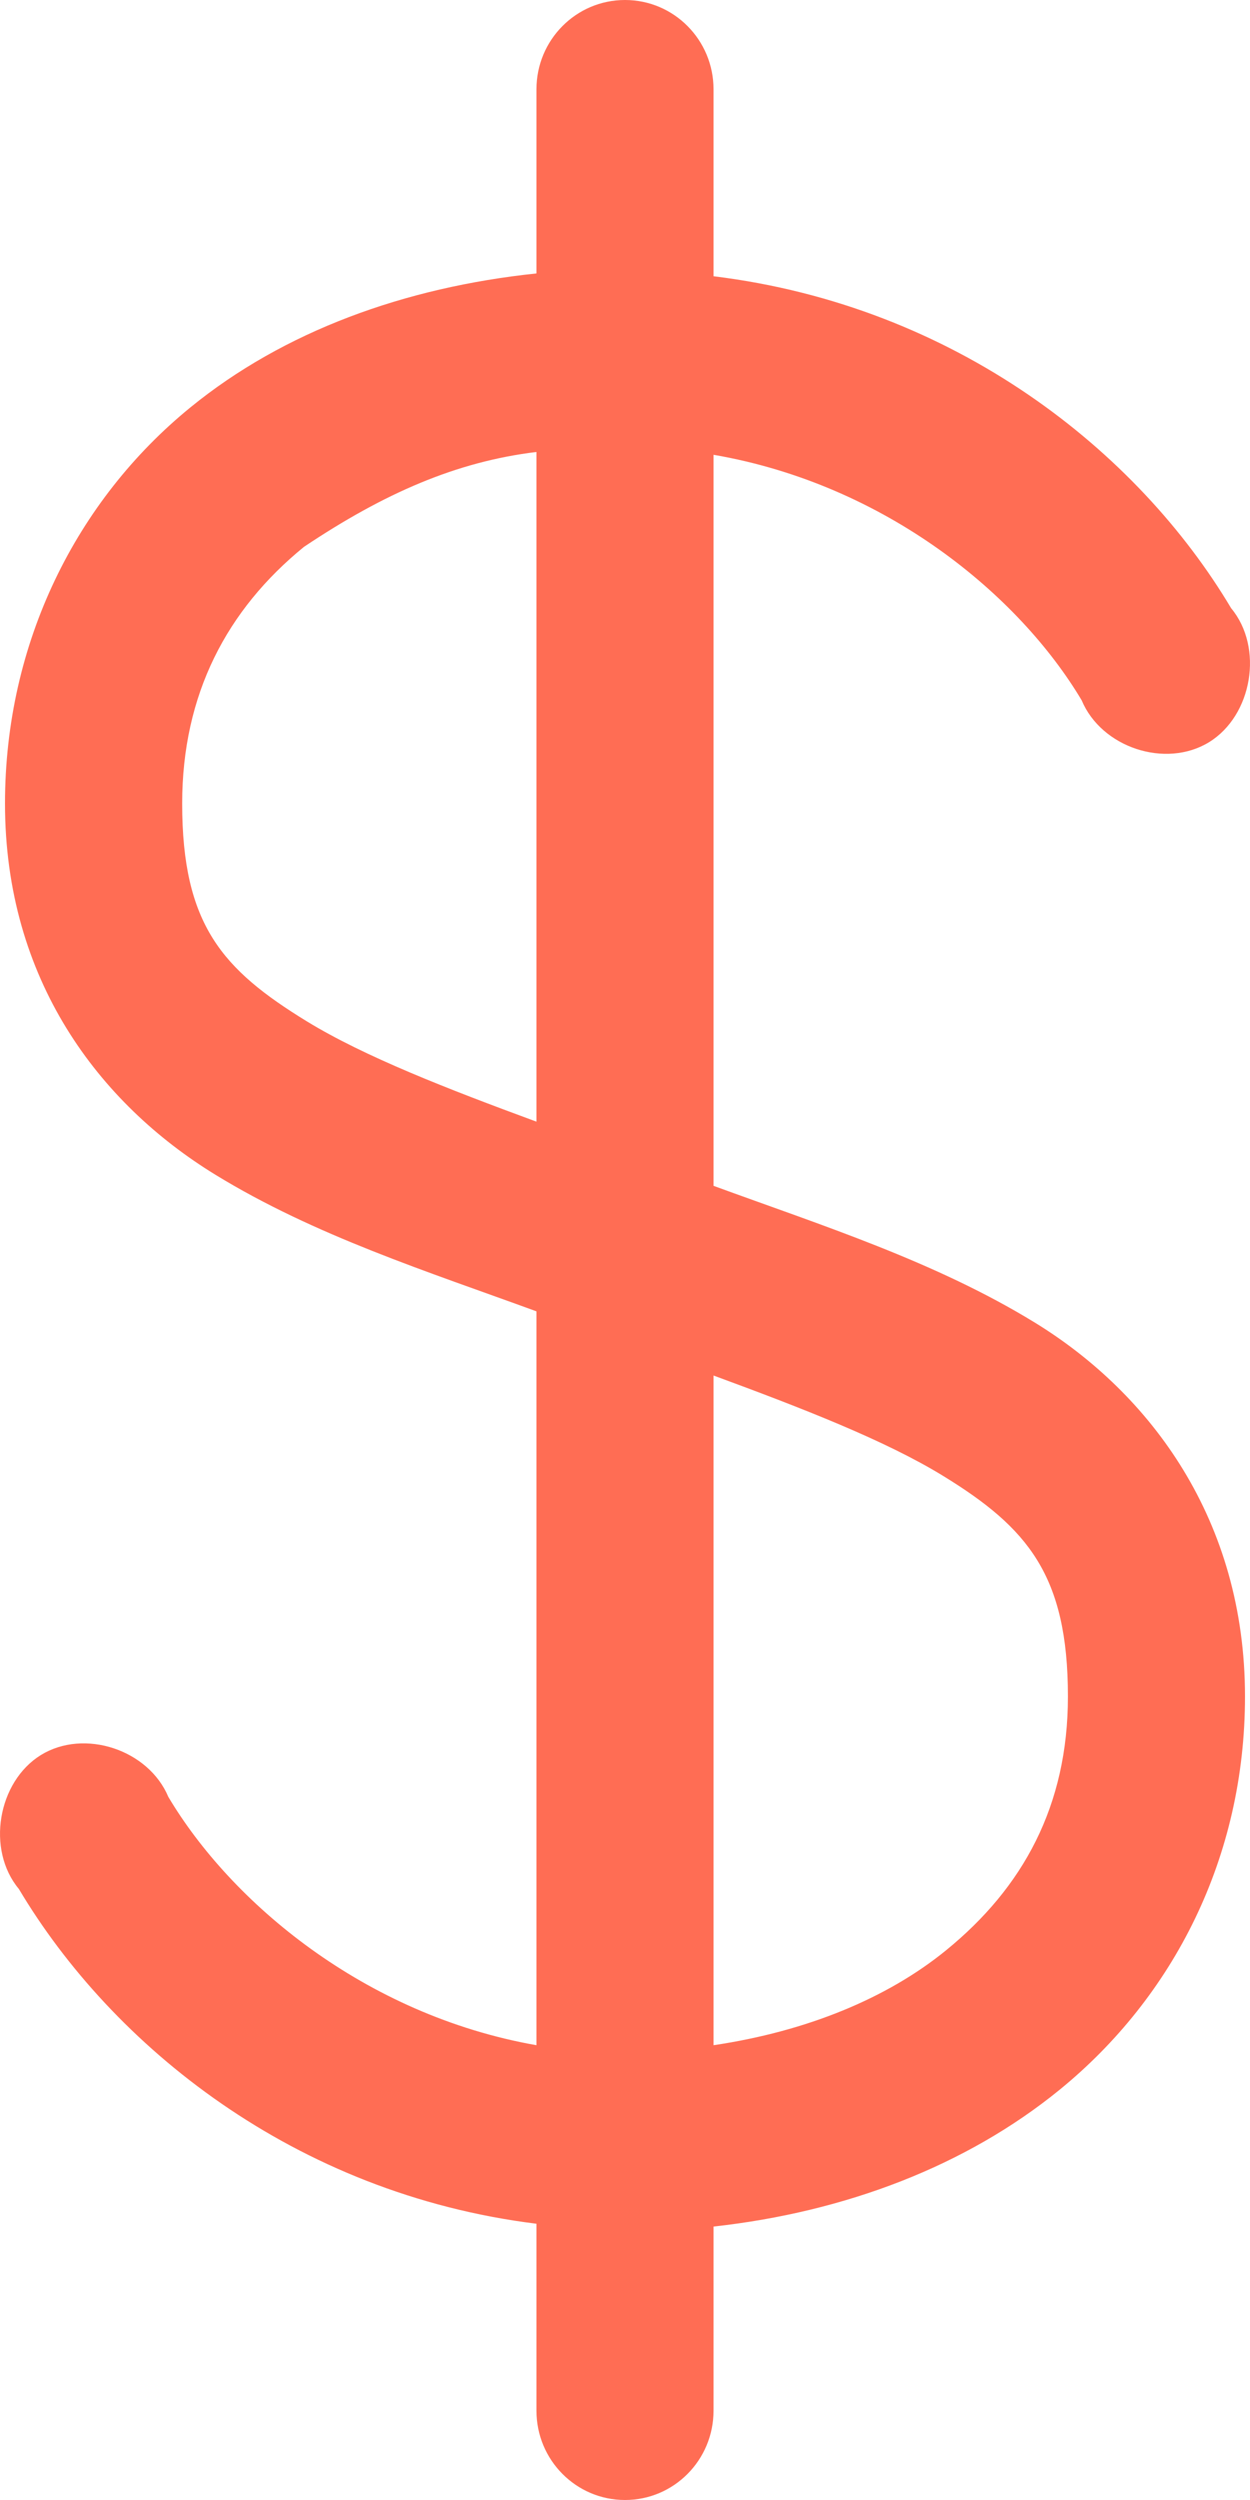 <?xml version="1.0" encoding="UTF-8"?>
<svg width="12px" height="24px" viewBox="0 0 12 24" version="1.1" xmlns="http://www.w3.org/2000/svg" xmlns:xlink="http://www.w3.org/1999/xlink">
    <!-- Generator: Sketch 41.2 (35397) - http://www.bohemiancoding.com/sketch -->
    <title>dollar</title>
    <desc>Created with Sketch.</desc>
    <defs></defs>
    <g id="Page-1" stroke="none" stroke-width="1" fill="none" fill-rule="evenodd">
        <g id="Basket-Copy" transform="translate(-1760, -214)" fill="#FF6D54">
            <path d="M1766,214 C1765.53,214 1765.15,214.384 1765.15,214.857 L1765.15,216.625 C1763.883,216.758 1762.723,217.181 1761.828,217.911 C1760.734,218.803 1760.048,220.169 1760.048,221.714 C1760.048,223.403 1760.95,224.592 1762.067,225.277 C1763.023,225.863 1764.106,226.207 1765.15,226.589 L1765.15,233.634 C1763.493,233.342 1762.216,232.259 1761.616,231.25 C1761.426,230.797 1760.81,230.592 1760.393,230.848 C1759.977,231.105 1759.867,231.757 1760.181,232.134 C1761.075,233.636 1762.823,235.059 1765.15,235.348 L1765.15,237.143 C1765.15,237.616 1765.53,238 1766,238 C1766.47,238 1766.85,237.616 1766.85,237.143 L1766.85,235.375 C1768.117,235.235 1769.276,234.792 1770.172,234.062 C1771.266,233.17 1771.952,231.831 1771.952,230.286 C1771.952,228.597 1771.05,227.381 1769.933,226.696 C1768.977,226.11 1767.894,225.766 1766.85,225.384 L1766.85,218.366 C1768.507,218.652 1769.784,219.715 1770.384,220.723 C1770.574,221.177 1771.19,221.381 1771.607,221.125 C1772.023,220.869 1772.133,220.216 1771.819,219.839 C1770.925,218.337 1769.177,216.937 1766.85,216.652 L1766.85,214.857 C1766.85,214.384 1766.47,214 1766,214 Z M1765.15,218.339 L1765.15,224.768 C1764.3,224.455 1763.499,224.144 1762.944,223.804 C1762.136,223.308 1761.749,222.878 1761.749,221.714 C1761.749,220.663 1762.18,219.852 1762.918,219.25 C1763.689,218.734 1764.382,218.432 1765.15,218.339 Z M1766.85,227.205 C1767.7,227.518 1768.501,227.829 1769.056,228.17 C1769.864,228.666 1770.252,229.122 1770.252,230.286 C1770.252,231.337 1769.82,232.122 1769.082,232.723 C1768.518,233.183 1767.745,233.501 1766.85,233.634 L1766.85,227.205 Z" id="dollar"></path>
        </g>
    </g>
</svg>